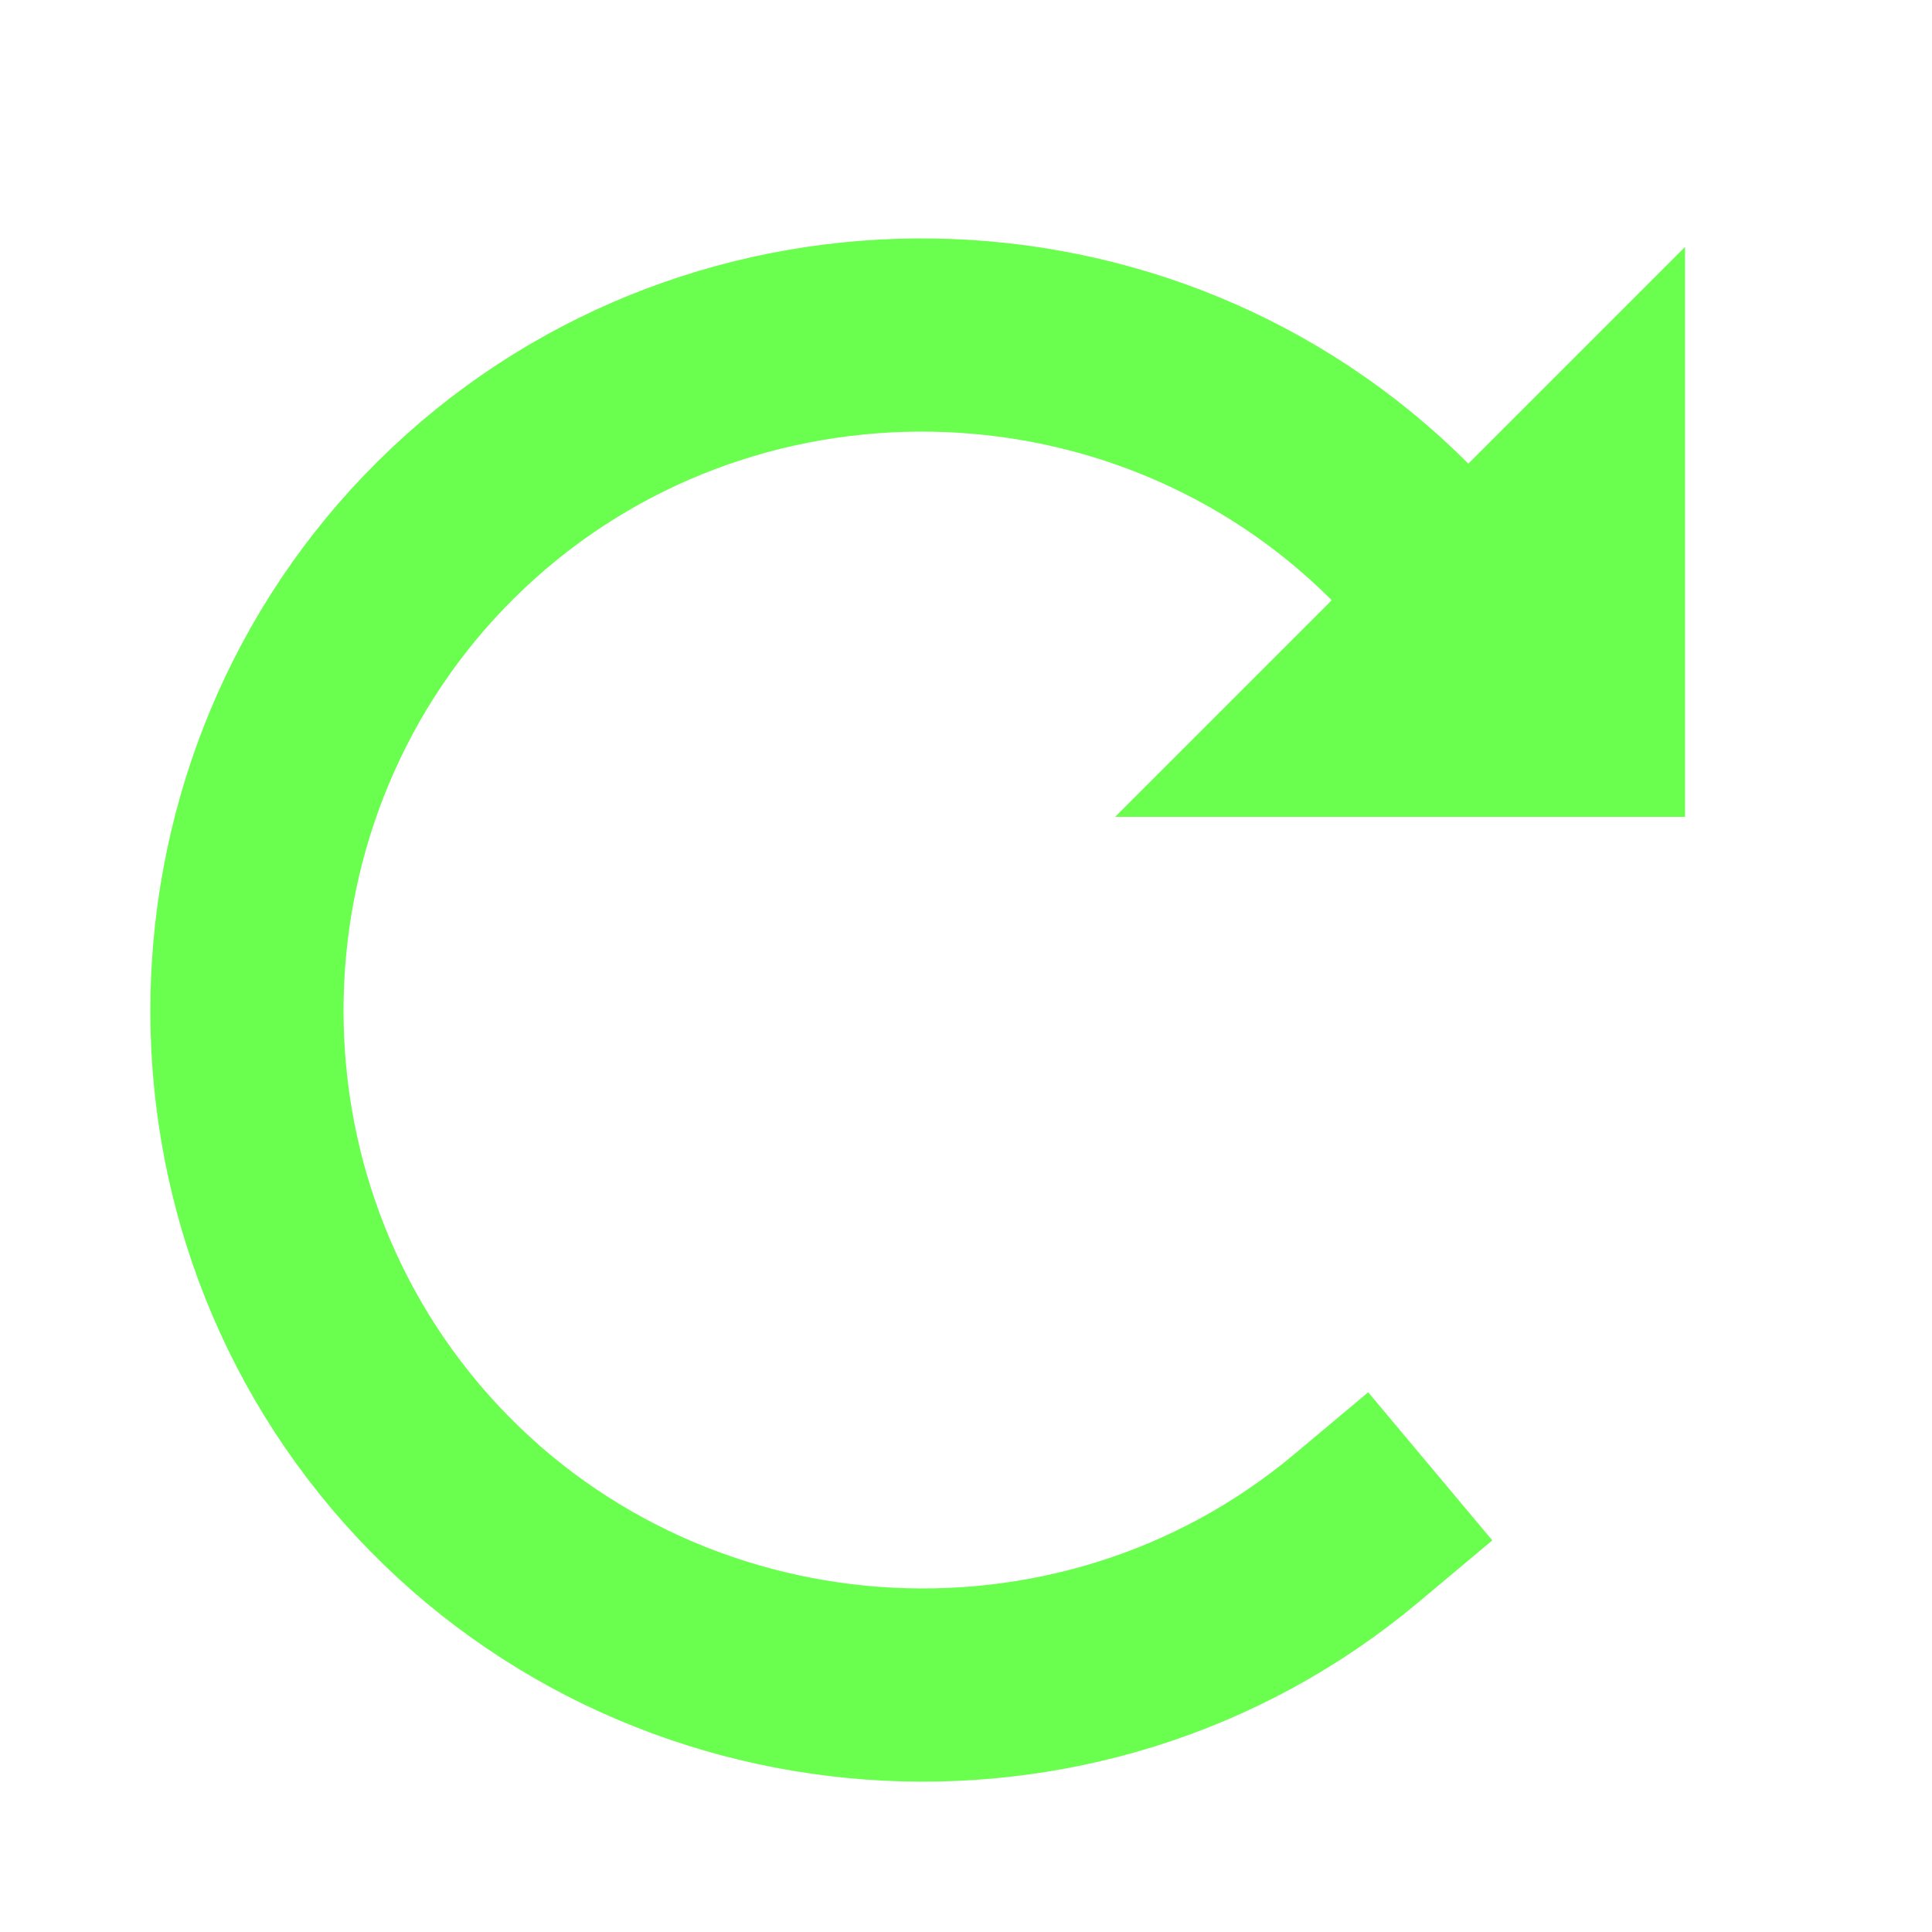 <?xml version="1.0" encoding="UTF-8" standalone="no"?>
<!DOCTYPE svg PUBLIC "-//W3C//DTD SVG 1.1//EN" "http://www.w3.org/Graphics/SVG/1.1/DTD/svg11.dtd">
<svg width="100%" height="100%" viewBox="0 0 64 64" version="1.1" xmlns="http://www.w3.org/2000/svg" xmlns:xlink="http://www.w3.org/1999/xlink" xml:space="preserve" xmlns:serif="http://www.serif.com/" style="fill-rule:evenodd;clip-rule:evenodd;stroke-linecap:square;">
    <g id="surface1">
        <path d="M44.926,50.629C35.695,58.363 21.797,57.336 13.797,48.34C5.801,39.34 6.414,25.422 15.176,17.16C23.934,8.902 37.867,9.105 46.379,17.621" style="fill:none;fill-rule:nonzero;stroke:#6aff4e;stroke-width:6.4px;"/>
        <path d="M36.941,27.059L55.82,8.18L55.82,27.059L36.941,27.059Z" style="fill:#6aff4e;fill-rule:nonzero;"/>
    </g>
</svg>
